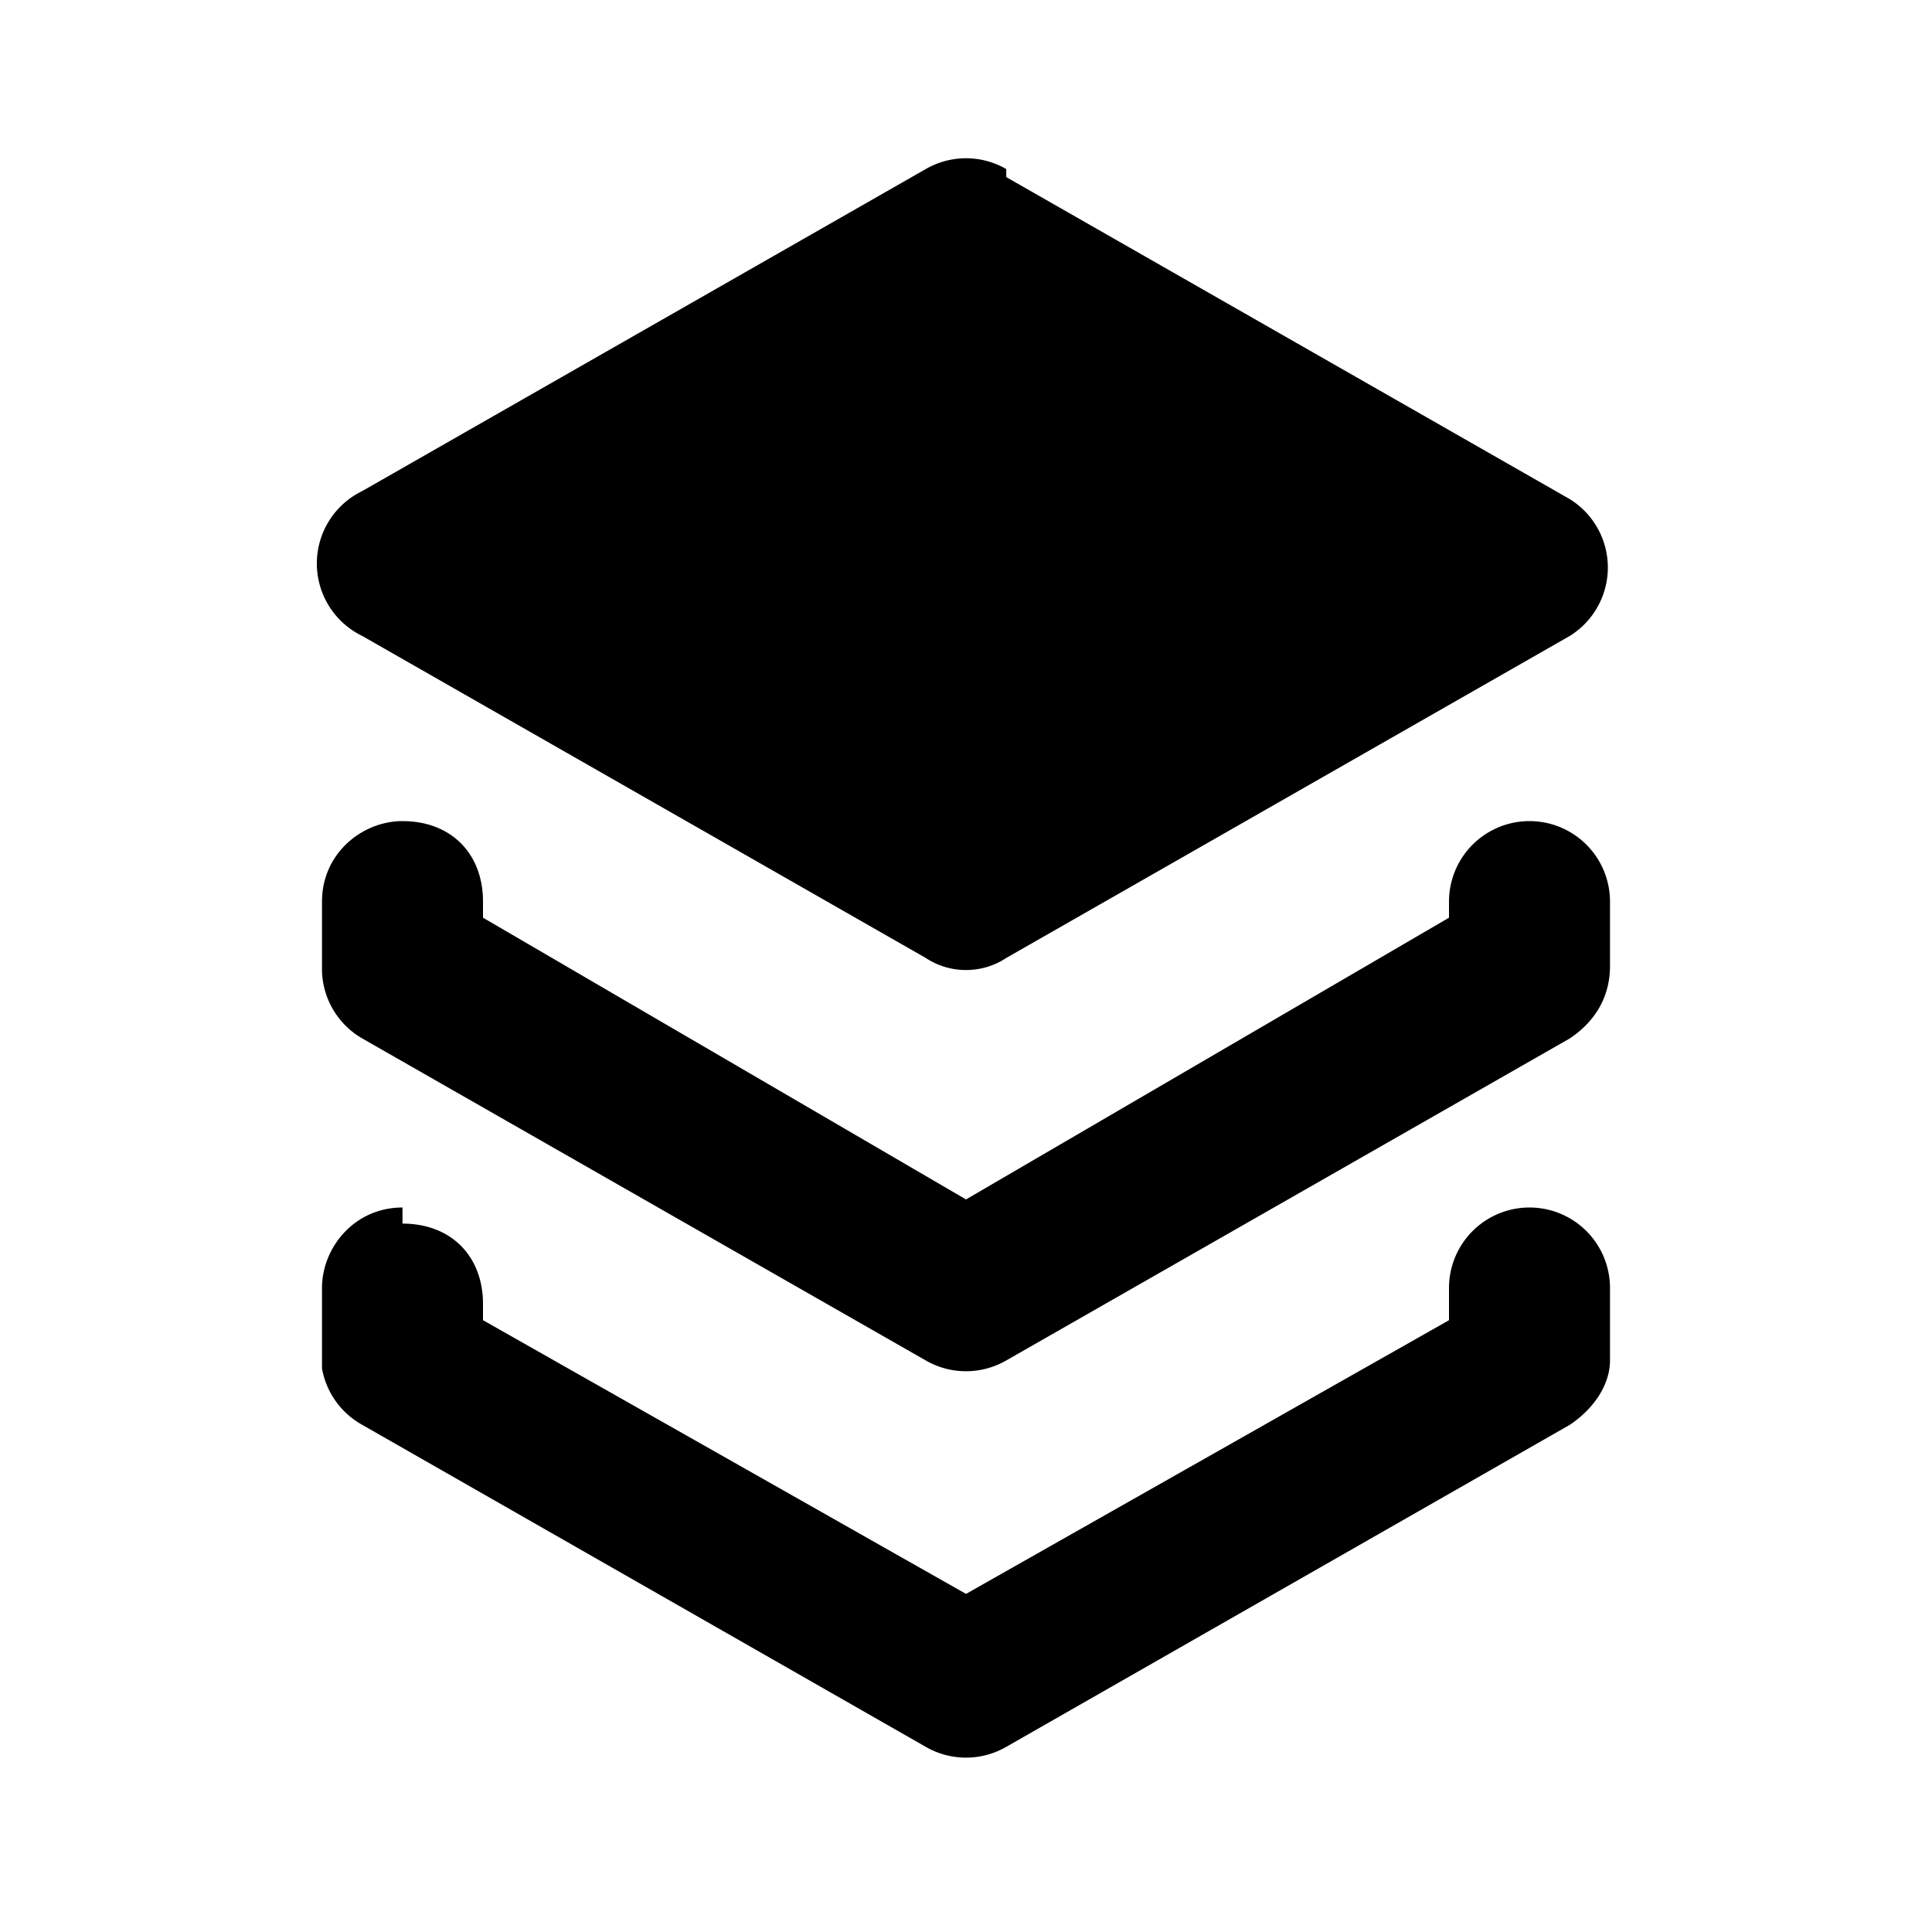 <svg xmlns="http://www.w3.org/2000/svg" width="1em" height="1em" viewBox="0 0 24 24"><g fill="currentColor"><path fill-rule="evenodd" d="M5 10.2c.6 0 1 .4 1 1v.2l6 3.5l6-3.5v-.2a1 1 0 1 1 2 0v.8c0 .4-.2.7-.5.9l-7 4a1 1 0 0 1-1 0l-7-4A1 1 0 0 1 4 12v-.8c0-.6.5-1 1-1m0 5c.6 0 1 .4 1 1v.2l6 3.4l6-3.4V16a1 1 0 1 1 2 0v.9c0 .3-.2.6-.5.8l-7 4a1 1 0 0 1-1 0l-7-4A1 1 0 0 1 4 17v-1c0-.5.4-1 1-1Z" clip-rule="evenodd"/><path d="M12.5 2.1a1 1 0 0 0-1 0l-7 4a1 1 0 0 0 0 1.8l7 4c.3.2.7.2 1 0l7-4a1 1 0 0 0 0-1.7l-7-4Z"/></g></svg>
